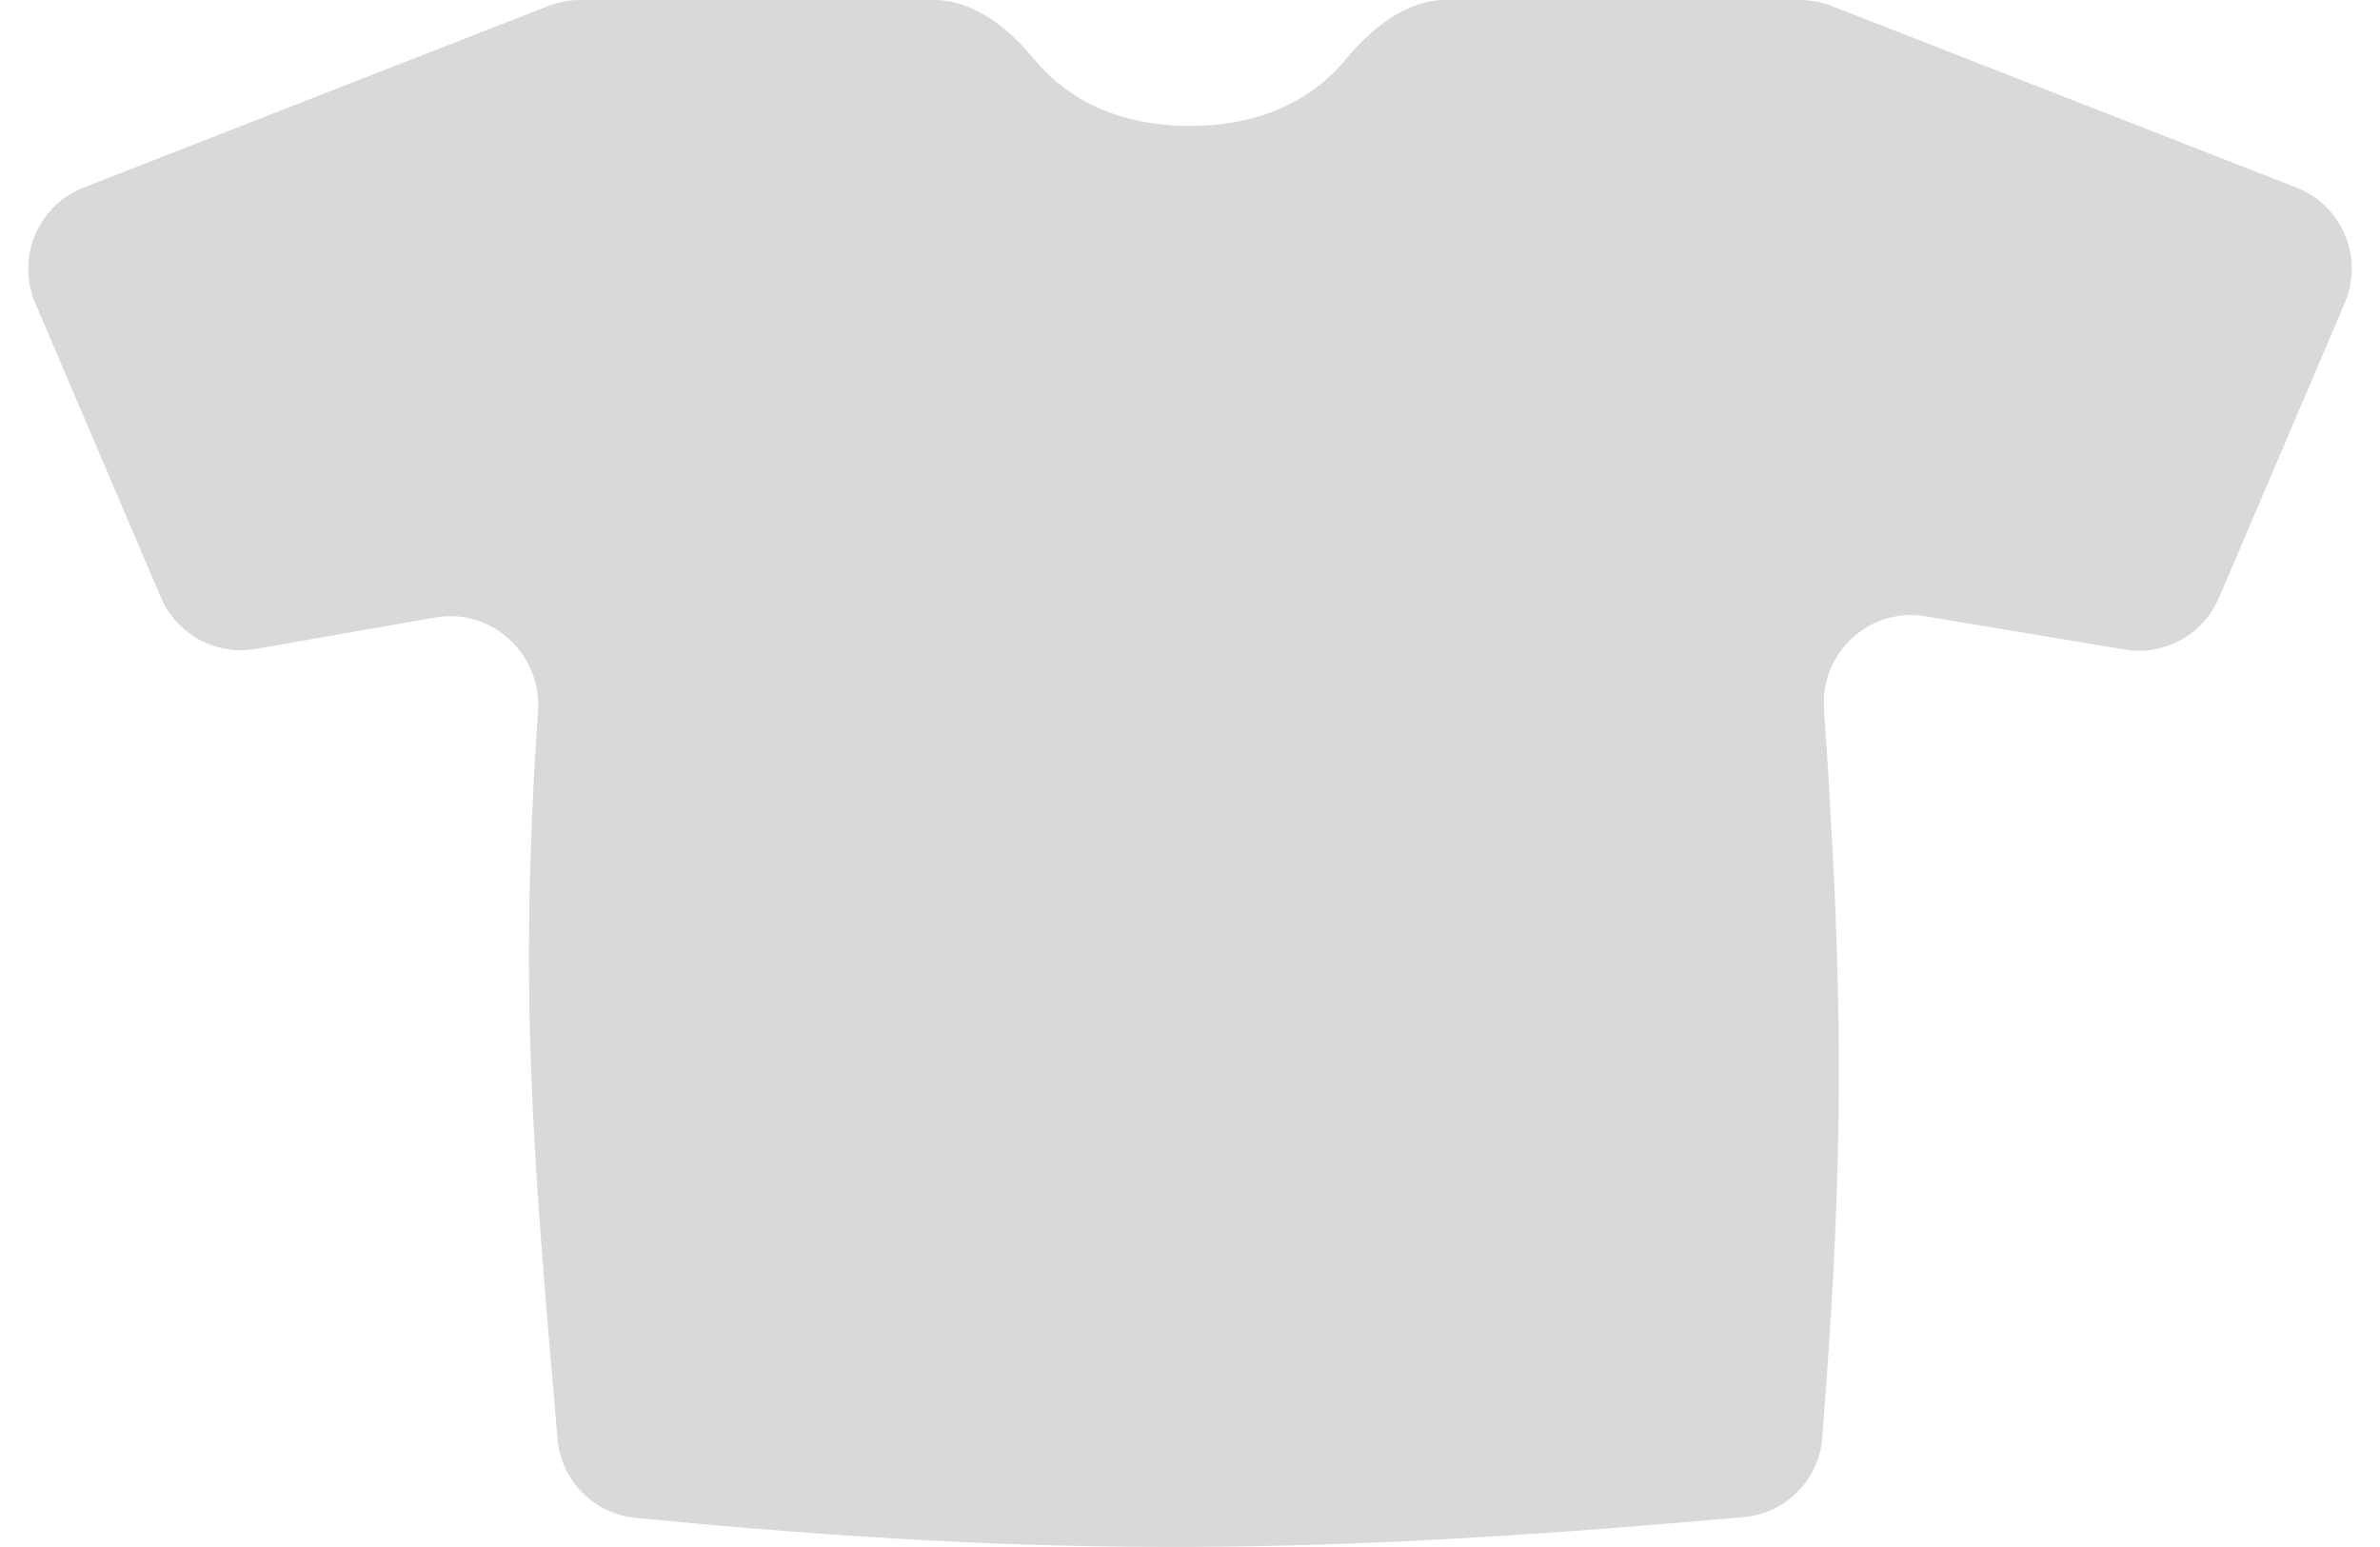 <svg width="20" height="13" viewBox="0 0 20 13" fill="none" xmlns="http://www.w3.org/2000/svg">
<path d="M4.608 0.05C4.693 0.017 4.784 0 4.875 0H7.849C8.185 0 8.478 0.24 8.692 0.5C8.918 0.773 9.318 1.058 10 1.058C10.682 1.058 11.082 0.773 11.308 0.5C11.522 0.24 11.815 0 12.151 0H15.125C15.216 0 15.307 0.017 15.392 0.05L19.297 1.576C19.682 1.727 19.866 2.166 19.704 2.546L18.647 5.023C18.515 5.334 18.186 5.514 17.853 5.458L16.181 5.179C15.714 5.1 15.296 5.481 15.328 5.954C15.487 8.319 15.507 9.621 15.313 12.083C15.286 12.437 15.005 12.718 14.652 12.749C11.111 13.063 8.883 13.101 5.34 12.755C4.99 12.721 4.715 12.441 4.685 12.091C4.472 9.631 4.361 8.329 4.521 5.976C4.554 5.496 4.131 5.106 3.657 5.189L2.151 5.453C1.816 5.512 1.485 5.332 1.351 5.019L0.296 2.546C0.134 2.166 0.318 1.727 0.703 1.576L4.608 0.05Z" fill="#D9D9D9"/>
</svg>
